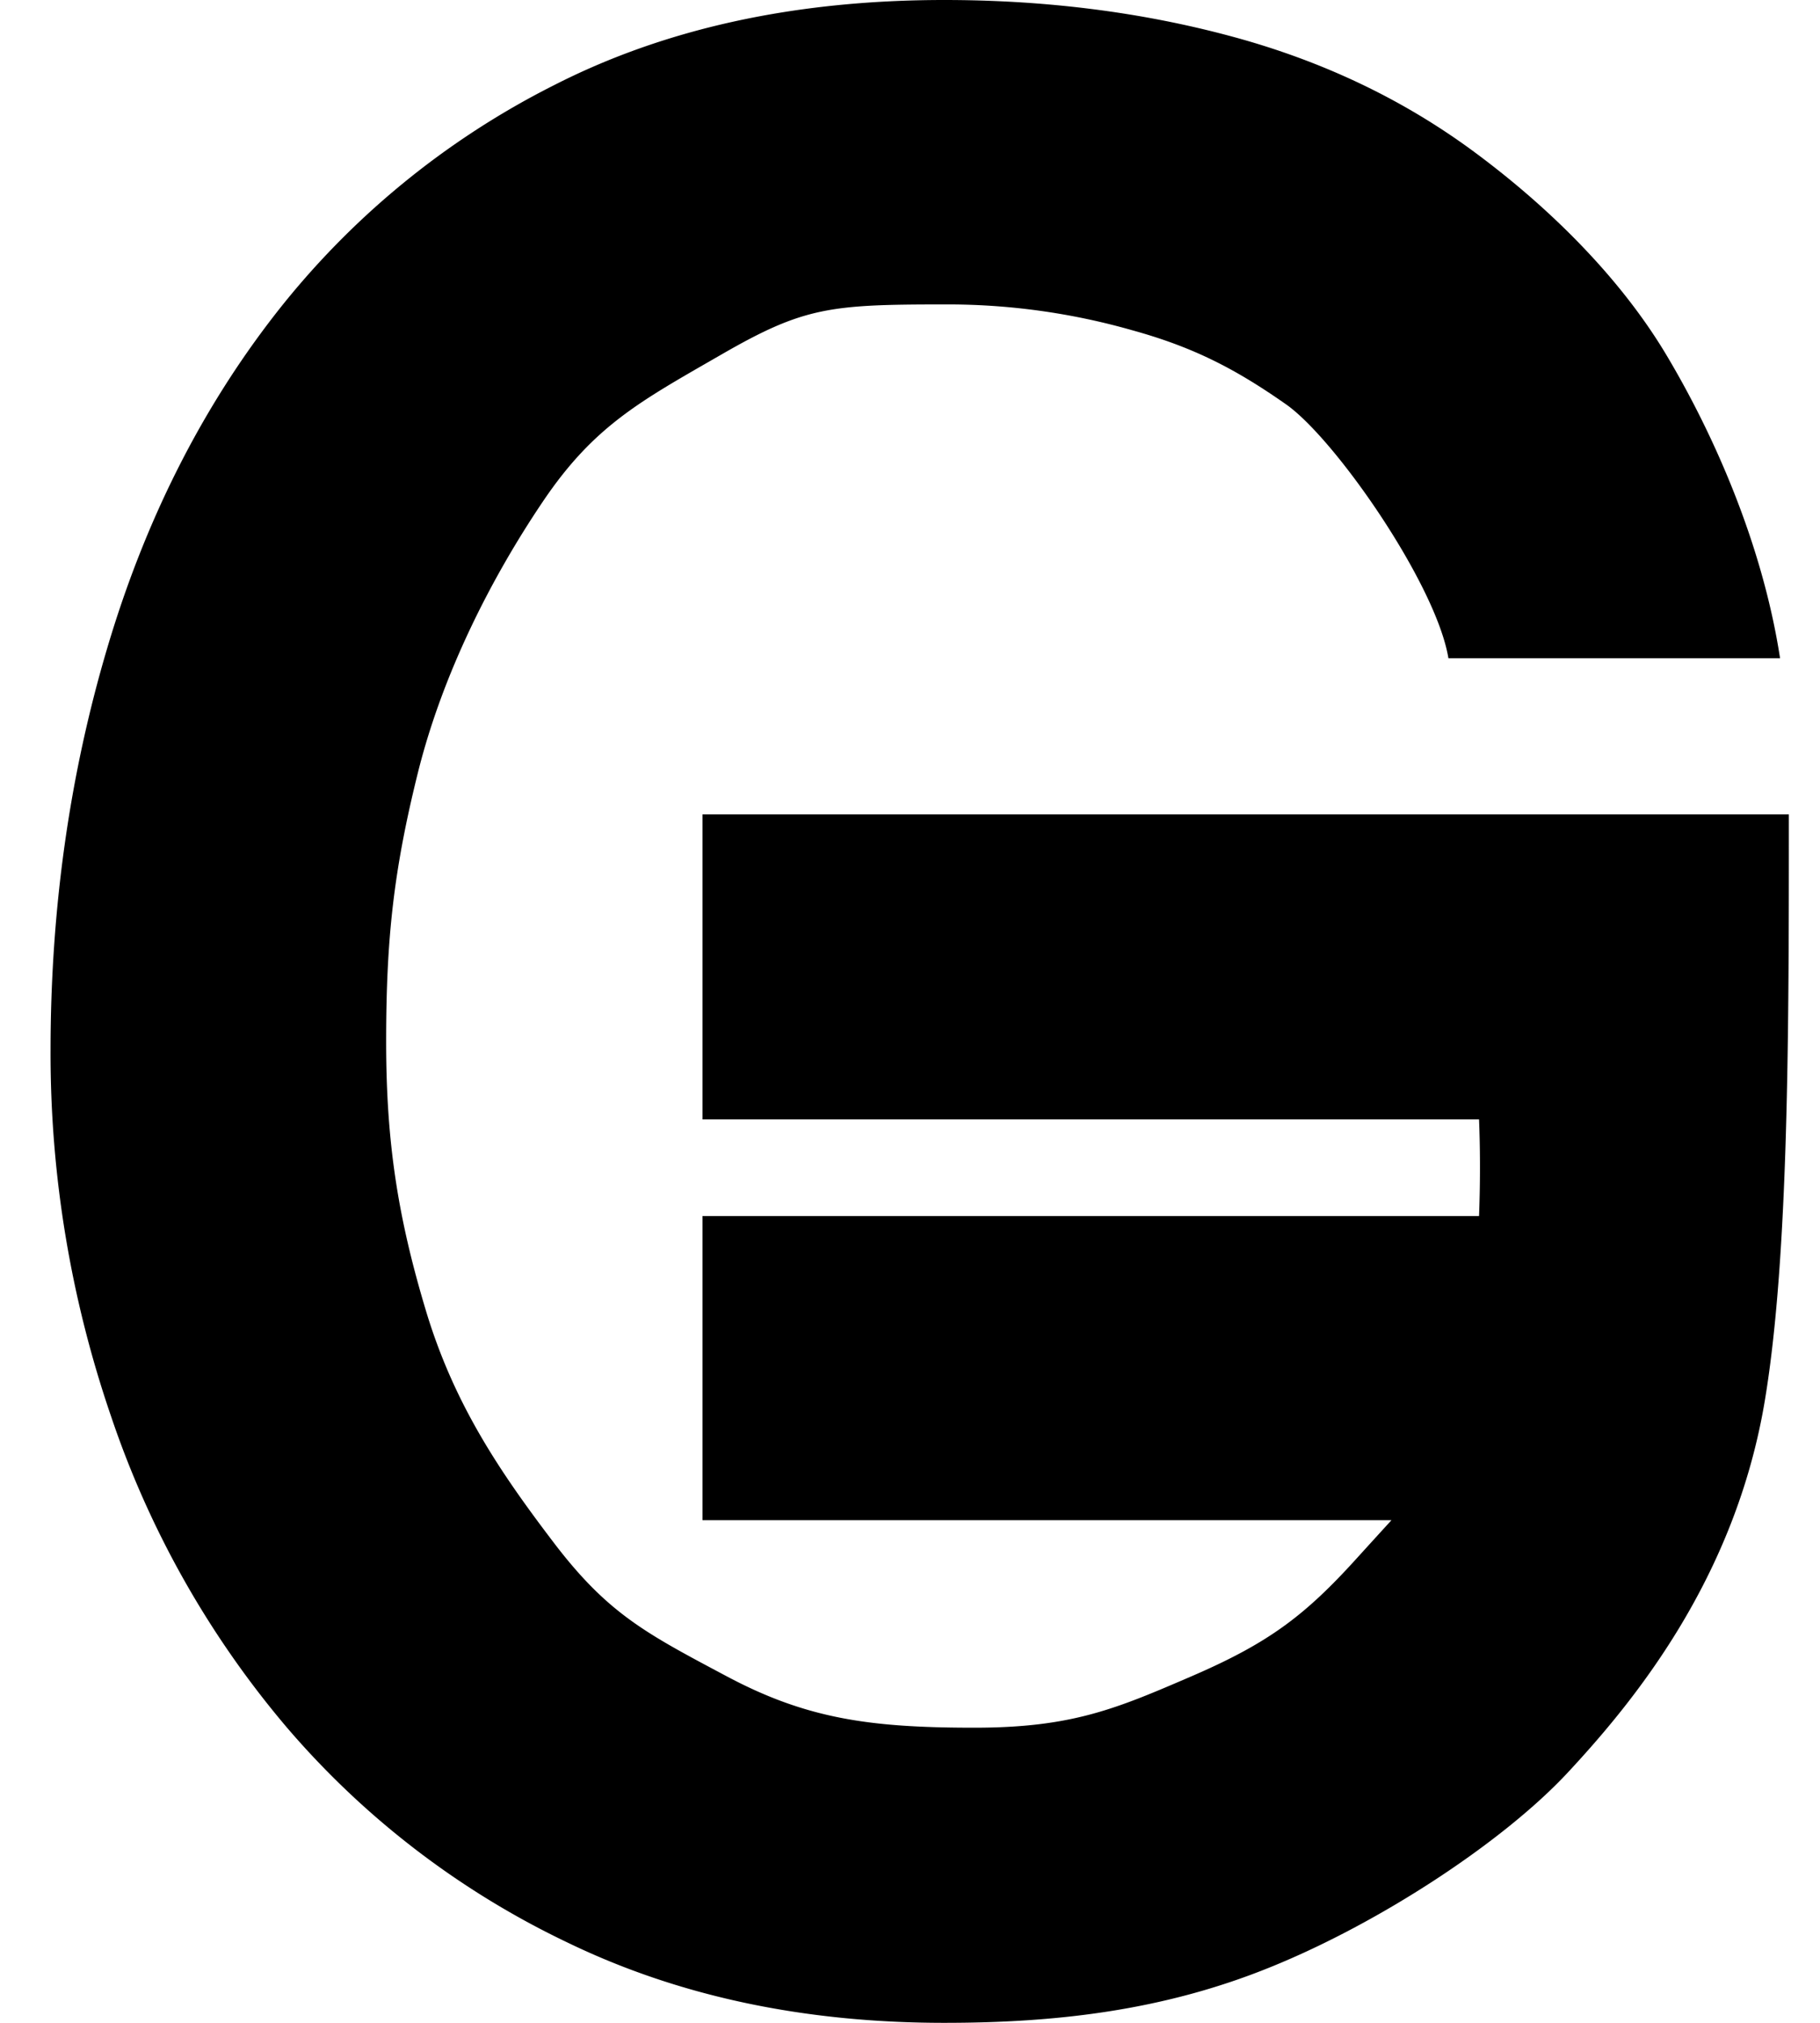 <svg xmlns="http://www.w3.org/2000/svg" width="18" height="20" viewBox="0 0 18 20">
    <path fill="#000" fill-rule="nonzero" d="M13.763 15.03H6.948v-3.007h7.68c.014-.372.01-.702 0-.955h-7.68V8.052h10.744c0 2.134 0 4.36-.236 5.786-.293 1.777-1.312 3.001-1.951 3.688-.64.687-1.857 1.484-2.932 1.92-1.074.438-2.143.554-3.235.554-1.386 0-2.625-.263-3.717-.79a8.424 8.424 0 0 1-2.782-2.128 9.381 9.381 0 0 1-1.741-3.08A11.047 11.047 0 0 1 .5 10.389c0-1.392.186-2.717.559-3.976.372-1.258.927-2.36 1.663-3.306A8.13 8.13 0 0 1 5.478.843C6.578.281 7.865 0 9.338 0c1.005 0 1.954.12 2.846.361.893.241 1.69.62 2.392 1.138.702.518 1.422 1.207 1.899 2.001.476.795.957 1.883 1.13 3.008h-3.28c-.121-.732-1.122-2.172-1.607-2.511-.486-.34-.899-.56-1.514-.73a6.654 6.654 0 0 0-1.866-.257c-1.126 0-1.388.026-2.194.49-.805.464-1.266.703-1.777 1.462-.512.759-.99 1.701-1.233 2.674-.242.973-.315 1.647-.315 2.665 0 1 .118 1.744.395 2.663.278.92.727 1.585 1.264 2.29.537.705.917.898 1.706 1.318.788.42 1.413.51 2.452.51.97 0 1.407-.189 2.152-.51.745-.322 1.106-.587 1.617-1.15.34-.374.46-.505.358-.391z"/>
</svg>
